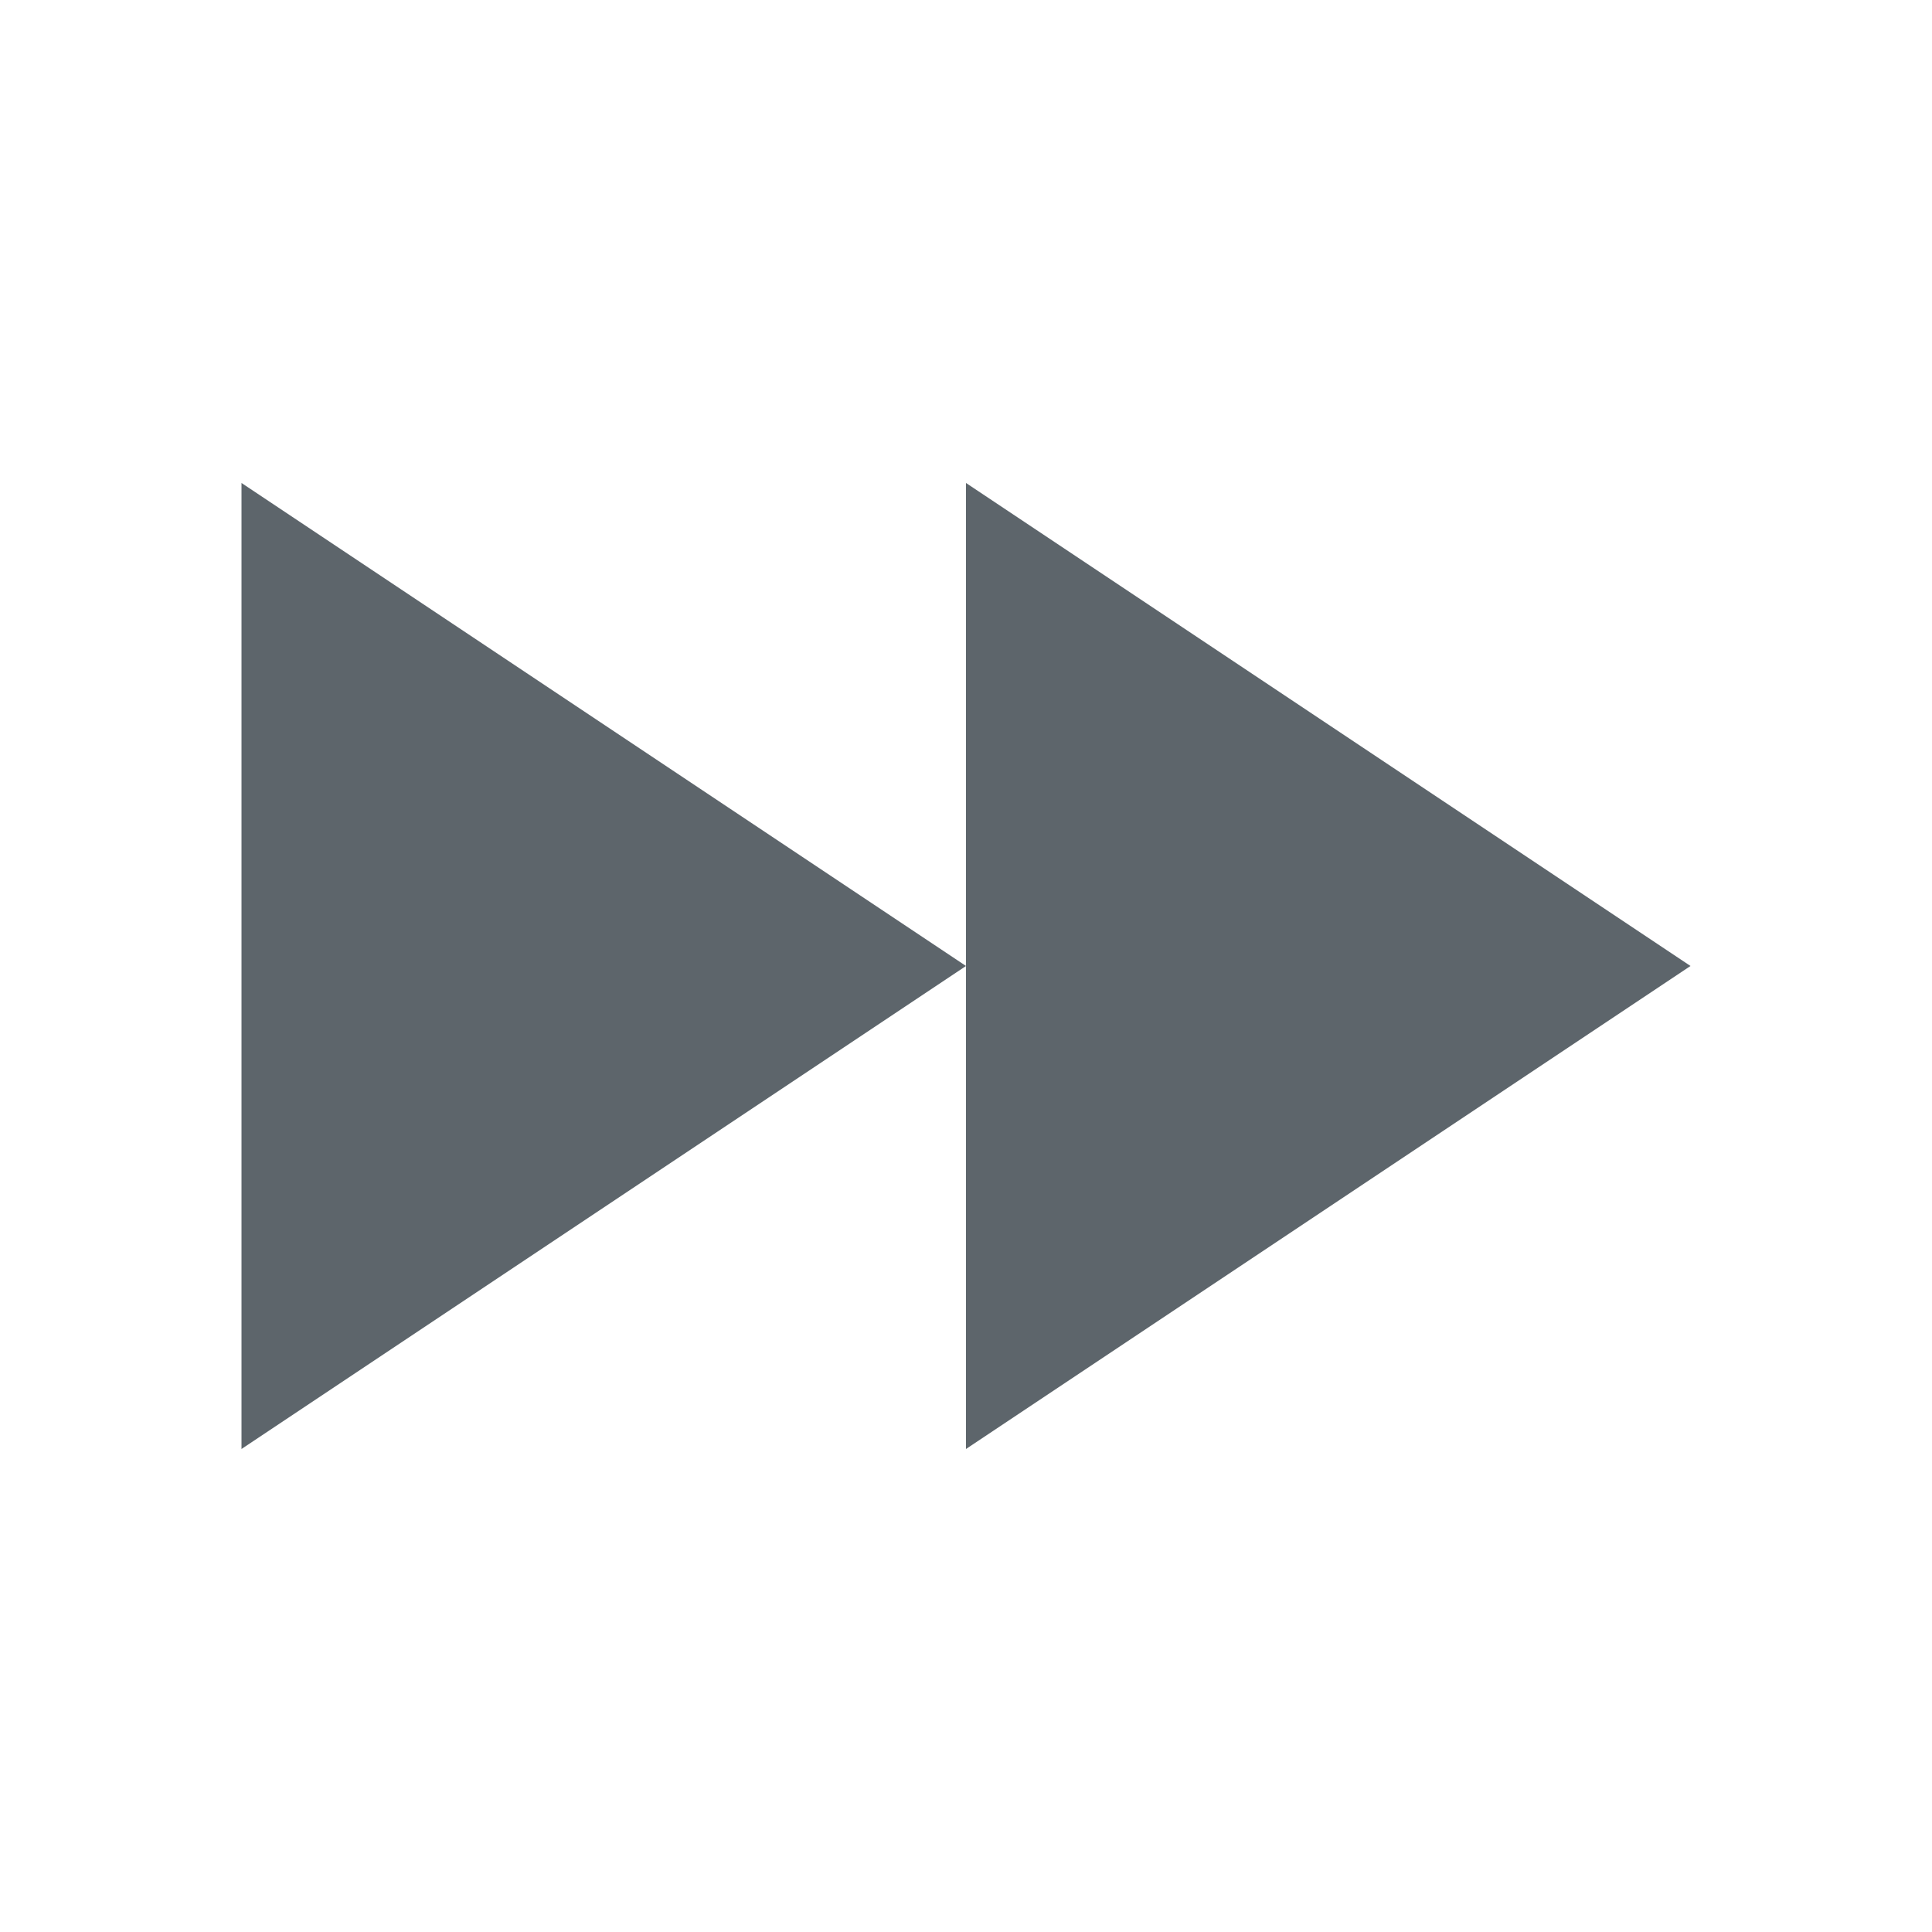 <svg width="16" height="16" enable-background="new" version="1.1" xmlns="http://www.w3.org/2000/svg">
 <path d="m2 4v8l6-4-5.4-3.6z" fill="#5d656b" stroke-width=".603"/>
 <path d="m8 4v8l6-4-5.4-3.6z" fill="#5d656b" stroke-width=".603"/>
</svg>
